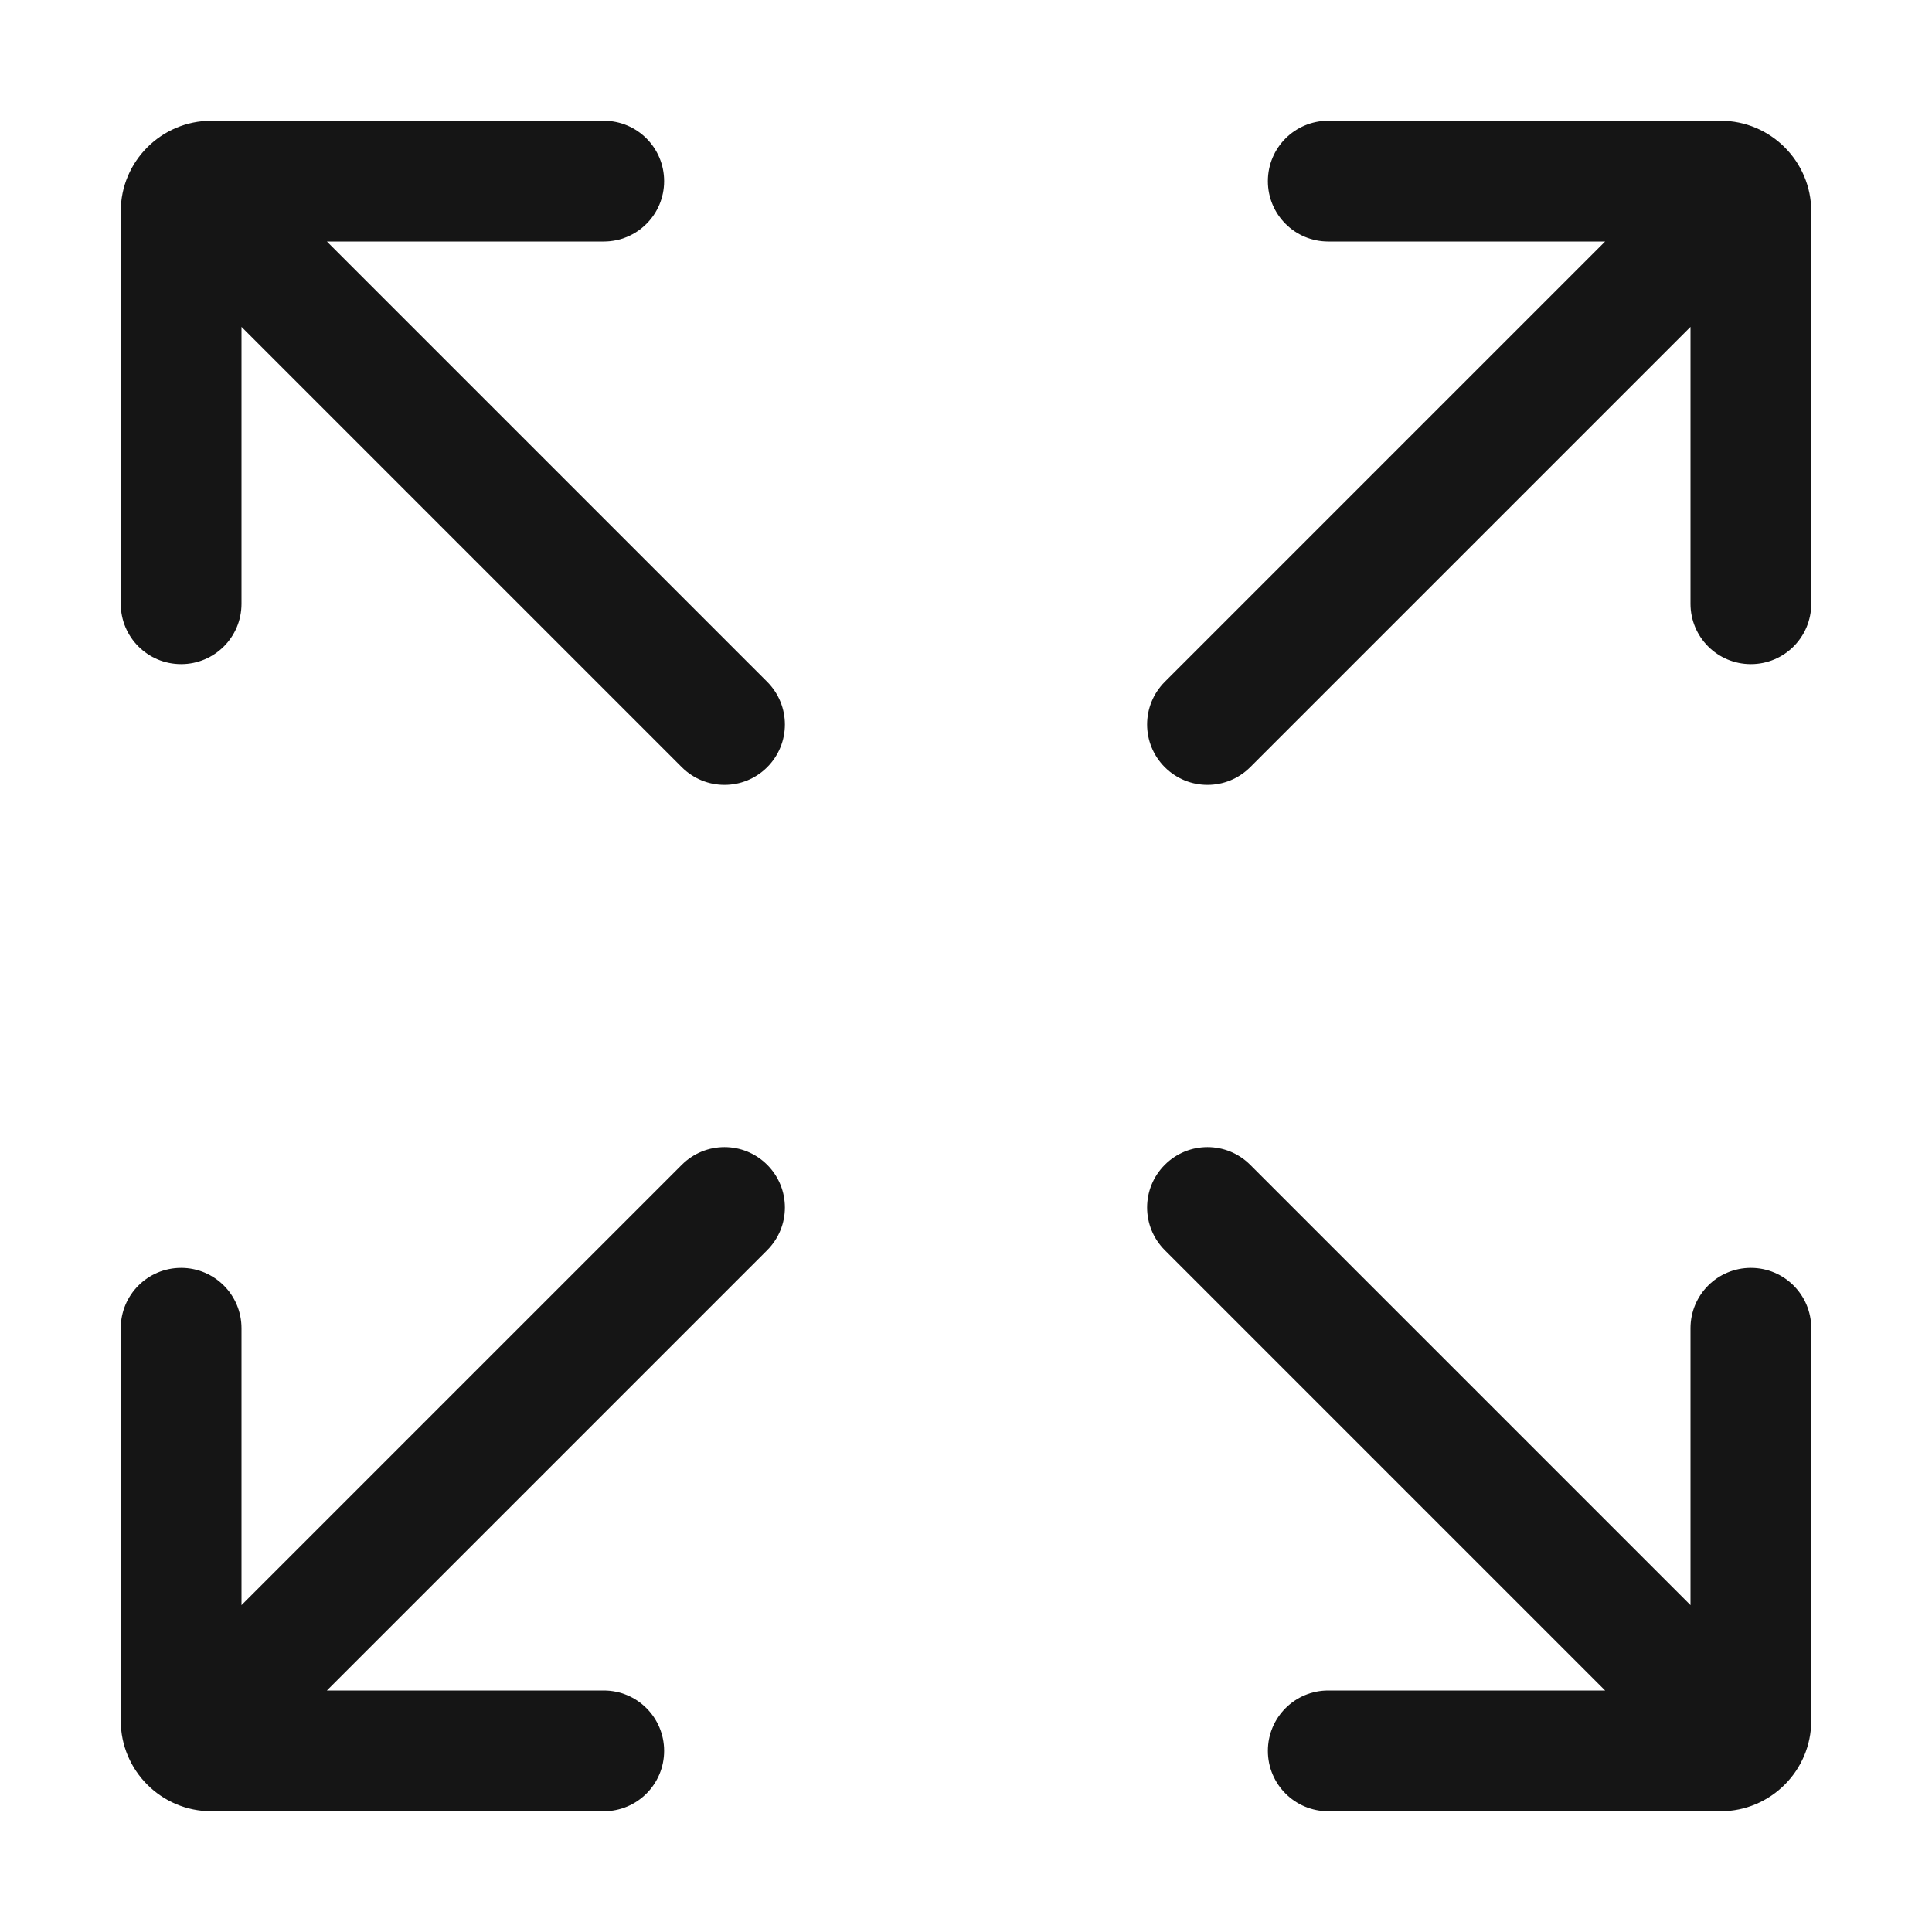 <?xml version="1.0" encoding="UTF-8"?><svg xmlns="http://www.w3.org/2000/svg" width="32" height="32" viewBox="0 0 32 32"><defs><style>.uuid-f344f3a0-aaf0-4237-a267-80d1b762ad95{fill:none;}.uuid-cfcaff64-ee52-414e-aa23-9a80670c774b{fill:#151515;}</style></defs><g id="uuid-f001ec07-e5ae-4b91-8a18-6fa76ad1295e"><rect class="uuid-f344f3a0-aaf0-4237-a267-80d1b762ad95" width="32" height="32"/></g><g id="uuid-51253a8f-2317-4f00-a8e9-3f9649e9f2c8"><path class="uuid-cfcaff64-ee52-414e-aa23-9a80670c774b" d="M28.5,2h-6.5c-.553,0-1,.447-1,1s.447,1,1,1h4.586l-7.293,7.293c-.391.391-.391,1.023,0,1.414.195.195.451.293.707.293s.512-.098.707-.293l7.293-7.293v4.586c0,.553.447,1,1,1s1-.447,1-1V3.5c0-.827-.673-1.5-1.5-1.5Z"/><path class="uuid-cfcaff64-ee52-414e-aa23-9a80670c774b" d="M29,21c-.553,0-1,.447-1,1v4.586l-7.293-7.293c-.391-.391-1.023-.391-1.414,0s-.391,1.023,0,1.414l7.293,7.293h-4.586c-.553,0-1,.447-1,1s.447,1,1,1h6.5c.827,0,1.5-.673,1.5-1.5v-6.5c0-.553-.447-1-1-1Z"/><path class="uuid-cfcaff64-ee52-414e-aa23-9a80670c774b" d="M5.414,4h4.586c.553,0,1-.447,1-1s-.447-1-1-1H3.5c-.827,0-1.5.673-1.5,1.5v6.5c0,.553.447,1,1,1s1-.447,1-1v-4.586l7.293,7.293c.195.195.451.293.707.293s.512-.098.707-.293c.391-.391.391-1.023,0-1.414l-7.293-7.293Z"/><path class="uuid-cfcaff64-ee52-414e-aa23-9a80670c774b" d="M11.293,19.293l-7.293,7.293v-4.586c0-.553-.447-1-1-1s-1,.447-1,1v6.5c0,.827.673,1.5,1.5,1.5h6.5c.553,0,1-.447,1-1s-.447-1-1-1h-4.586l7.293-7.293c.391-.391.391-1.023,0-1.414s-1.023-.391-1.414,0Z"/></g></svg>